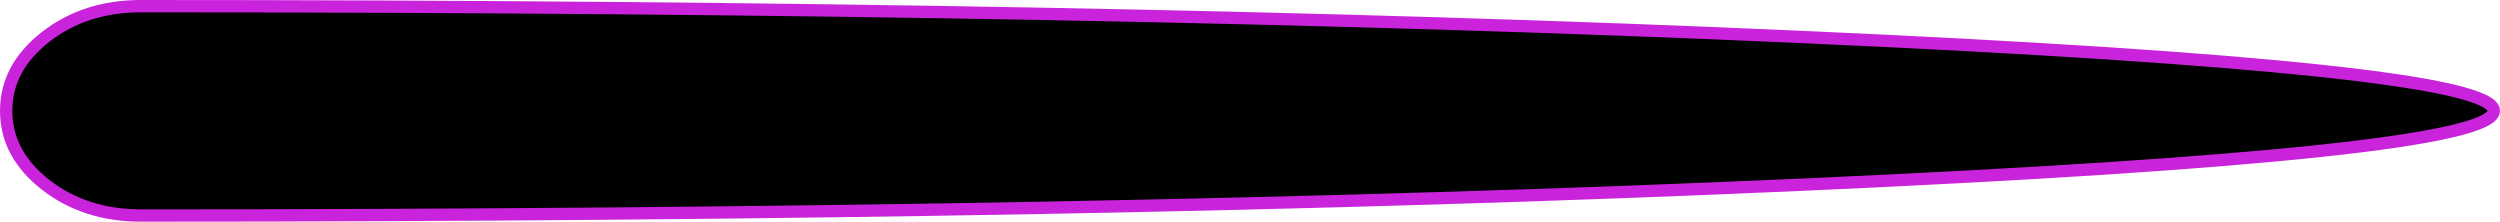 <?xml version="1.0" encoding="UTF-8" standalone="no"?>
<svg xmlns:xlink="http://www.w3.org/1999/xlink" height="18.0px" width="203.0px" xmlns="http://www.w3.org/2000/svg">
  <g transform="matrix(1.0, 0.0, 0.0, 1.0, 4.5, 9.0)">
    <path d="M7.0 -8.5 Q85.9 -8.5 141.75 -6.0 198.0 -3.5 198.0 0.0 198.0 3.5 141.75 6.0 85.9 8.5 7.0 8.5 L6.95 8.5 Q2.4 8.5 -0.8 6.0 -4.0 3.5 -4.0 0.0 -4.0 -3.5 -0.8 -6.0 2.4 -8.5 6.95 -8.5 L7.0 -8.5" fill="#000000" fill-rule="evenodd" stroke="none"/>
    <path d="M7.0 -8.5 Q85.9 -8.5 141.75 -6.0 198.0 -3.5 198.0 0.0 198.0 3.5 141.75 6.0 85.9 8.5 7.0 8.5 L6.95 8.5 Q2.4 8.5 -0.8 6.0 -4.0 3.5 -4.0 0.0 -4.0 -3.5 -0.8 -6.0 2.4 -8.5 6.95 -8.5 L7.0 -8.5 Z" fill="none" stroke="#c923dc" stroke-linecap="round" stroke-linejoin="round" stroke-width="1.0"/>
  </g>
</svg>
